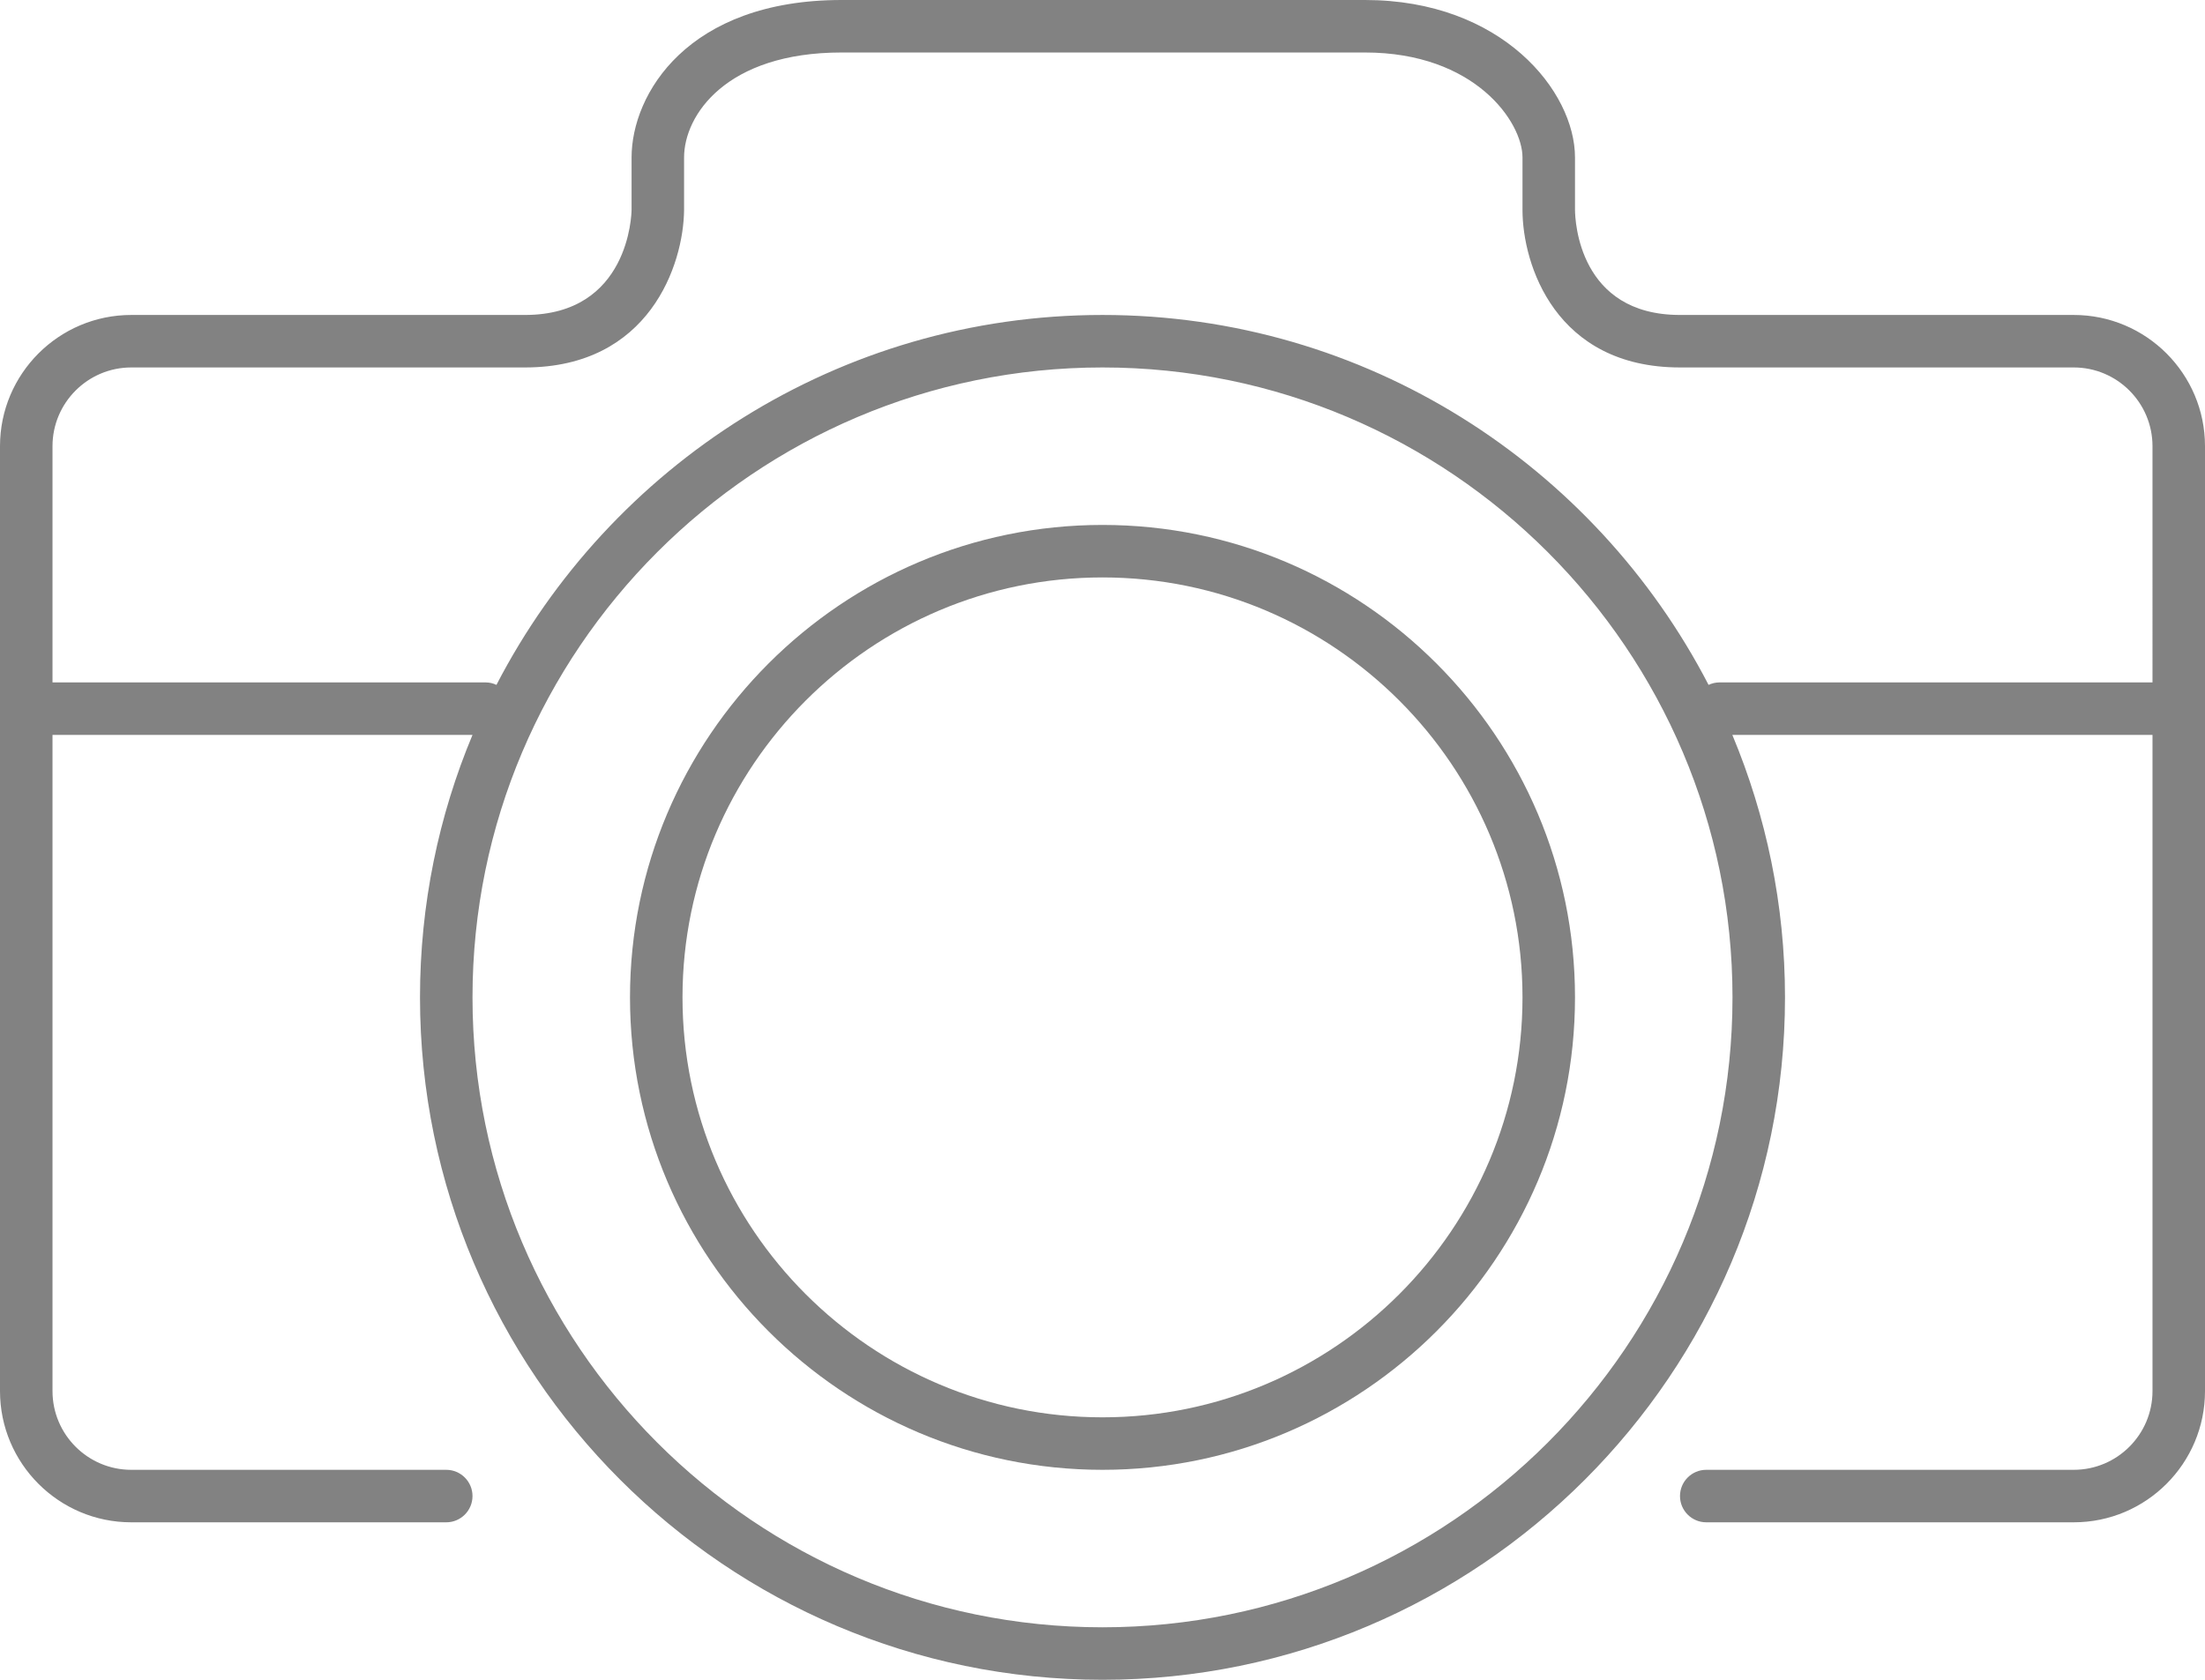 <svg xmlns="http://www.w3.org/2000/svg" width="42" height="32" viewBox="0 0 42 32"><g fill="#828282"><path class="second" d="M39.5 6H32c-1.927 0-1.998-1.797-2-2V3c0-1.258-1.39-3-4-3h-9.97c-2.934 0-4 1.794-4 3v.994C12.03 4.076 11.984 6 10 6H2.5C1.12 6 0 7.122 0 8.5v18C0 27.878 1.12 29 2.5 29h6c.276 0 .5-.224.5-.5s-.224-.5-.5-.5h-6c-.827 0-1.5-.673-1.5-1.5V14h8c-.644 1.54-1 3.23-1 5 0 7.168 5.832 13 13 13s13-5.832 13-13c0-1.77-.36-3.46-1.003-5H41v12.5c0 .827-.673 1.5-1.5 1.5h-7c-.276 0-.5.224-.5.5s.224.5.5.5h7c1.38 0 2.5-1.122 2.5-2.5v-18C42 7.122 40.88 6 39.5 6zM21 31c-6.617 0-12-5.383-12-12S14.383 7 21 7s12 5.383 12 12-5.383 12-12 12zm11.75-18c-.074 0-.143.018-.206.047C30.38 8.867 26.022 6 21 6s-9.38 2.868-11.544 7.047c-.063-.03-.132-.047-.206-.047H1V8.5C1 7.673 1.673 7 2.5 7H10c2.368 0 3.02-1.958 3.03-3V3c0-.804.8-2 3-2H26c2.094 0 3 1.324 3 2v1c0 1.038.627 3 3 3h7.5c.827 0 1.5.673 1.5 1.5V13h-8.25z"/><path class="first" d="M21 10c-4.963 0-9 4.038-9 9s4.037 9 9 9 9-4.038 9-9-4.037-9-9-9zm0 17c-4.41 0-8-3.59-8-8s3.59-8 8-8 8 3.59 8 8-3.59 8-8 8z"/></g></svg>